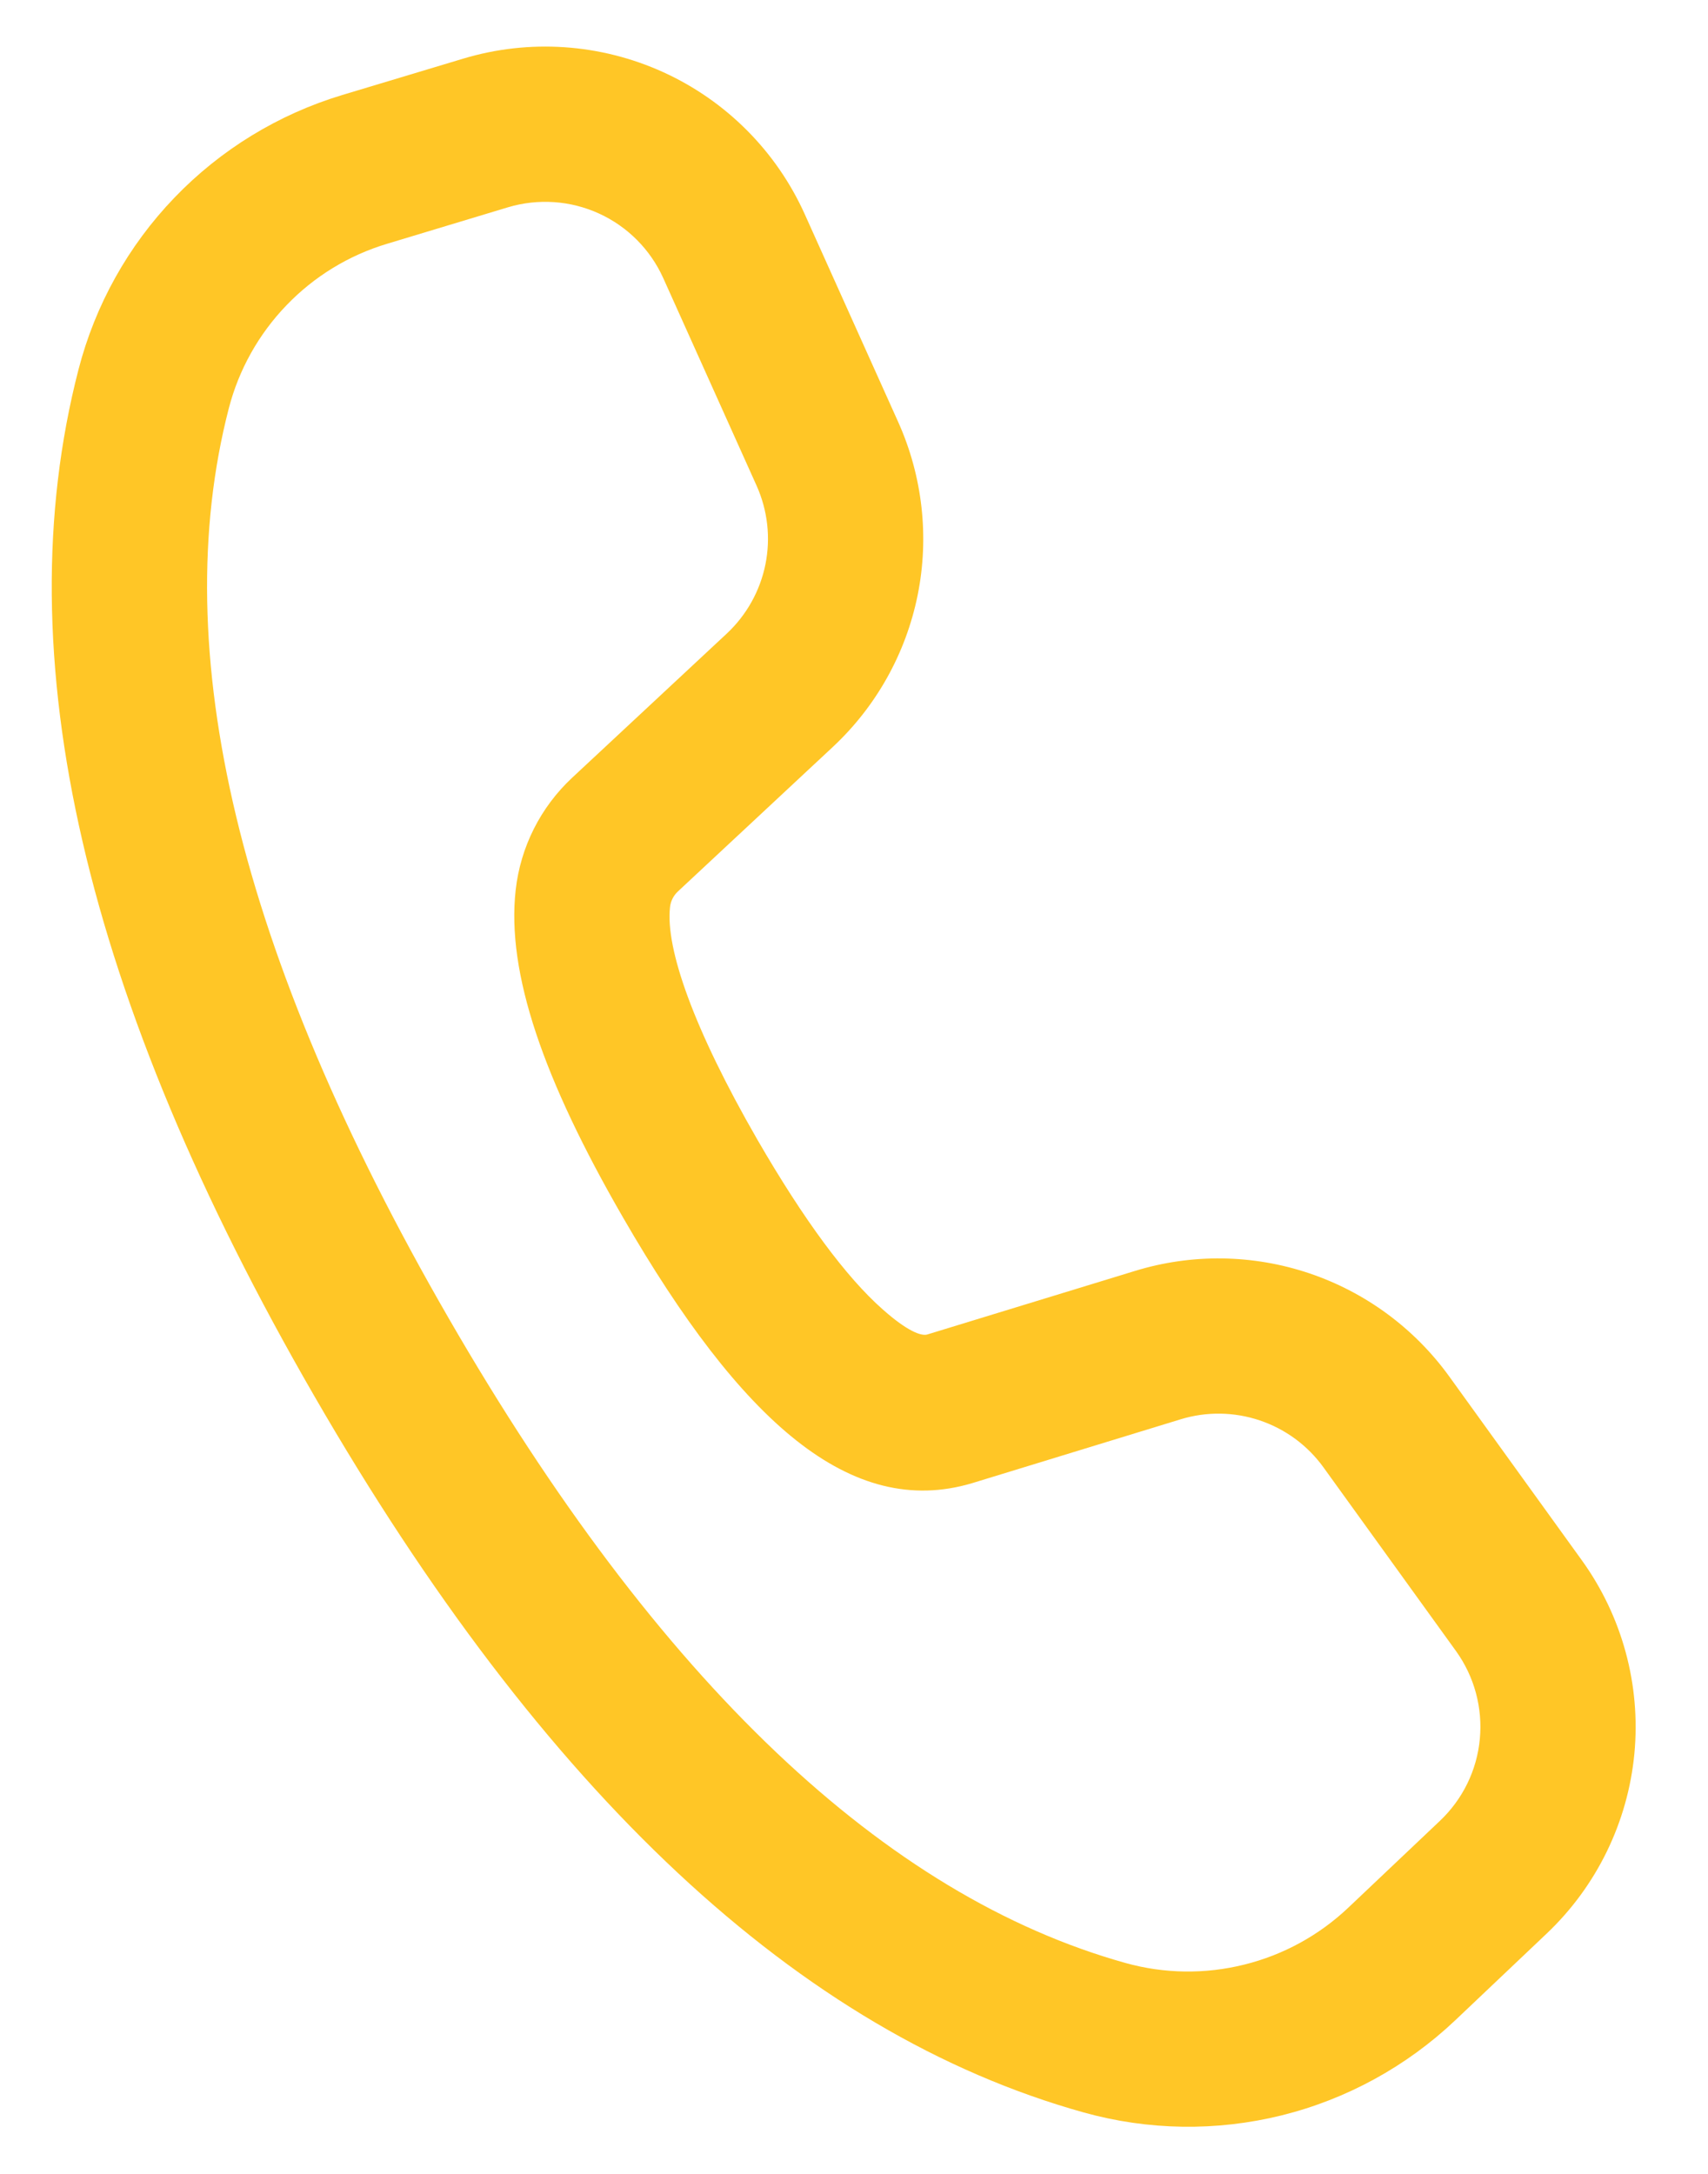 <svg width="22" height="28" viewBox="0 0 22 28" fill="none" xmlns="http://www.w3.org/2000/svg">
<path d="M4.408 1.224L5.964 0.756C6.817 0.499 7.733 0.561 8.544 0.93C9.354 1.299 10.002 1.95 10.367 2.762L11.57 5.437C11.883 6.135 11.971 6.915 11.82 7.665C11.668 8.416 11.286 9.1 10.726 9.622L8.734 11.48C8.675 11.534 8.638 11.607 8.63 11.686C8.571 12.216 8.93 13.246 9.756 14.68C10.358 15.721 10.903 16.453 11.366 16.862C11.688 17.149 11.866 17.21 11.942 17.189L14.622 16.369C15.353 16.145 16.137 16.156 16.863 16.4C17.588 16.644 18.219 17.109 18.667 17.729L20.375 20.097C20.894 20.817 21.135 21.701 21.052 22.585C20.968 23.469 20.567 24.293 19.923 24.904L18.742 26.024C18.115 26.617 17.345 27.039 16.506 27.247C15.668 27.454 14.791 27.441 13.959 27.209C10.287 26.184 6.995 23.085 4.046 17.977C1.092 12.862 0.056 8.457 1.011 4.76C1.226 3.928 1.651 3.166 2.246 2.547C2.841 1.927 3.586 1.472 4.408 1.224ZM4.986 3.14C4.492 3.288 4.046 3.561 3.689 3.933C3.332 4.304 3.076 4.761 2.947 5.26C2.144 8.369 3.063 12.274 5.778 16.977C8.488 21.673 11.407 24.42 14.498 25.284C14.996 25.423 15.523 25.43 16.025 25.305C16.528 25.181 16.99 24.928 17.366 24.572L18.548 23.452C18.841 23.174 19.024 22.8 19.061 22.398C19.099 21.996 18.99 21.594 18.754 21.266L17.047 18.9C16.843 18.617 16.556 18.406 16.226 18.295C15.896 18.184 15.54 18.179 15.207 18.281L12.52 19.104C10.96 19.568 9.544 18.313 8.024 15.68C7 13.906 6.523 12.533 6.642 11.465C6.704 10.91 6.962 10.398 7.37 10.017L9.362 8.16C9.616 7.922 9.79 7.611 9.859 7.27C9.928 6.929 9.888 6.575 9.746 6.257L8.543 3.582C8.377 3.214 8.083 2.918 7.715 2.75C7.347 2.582 6.93 2.554 6.543 2.67L4.986 3.14Z" fill="#FFC626"/>
</svg>
